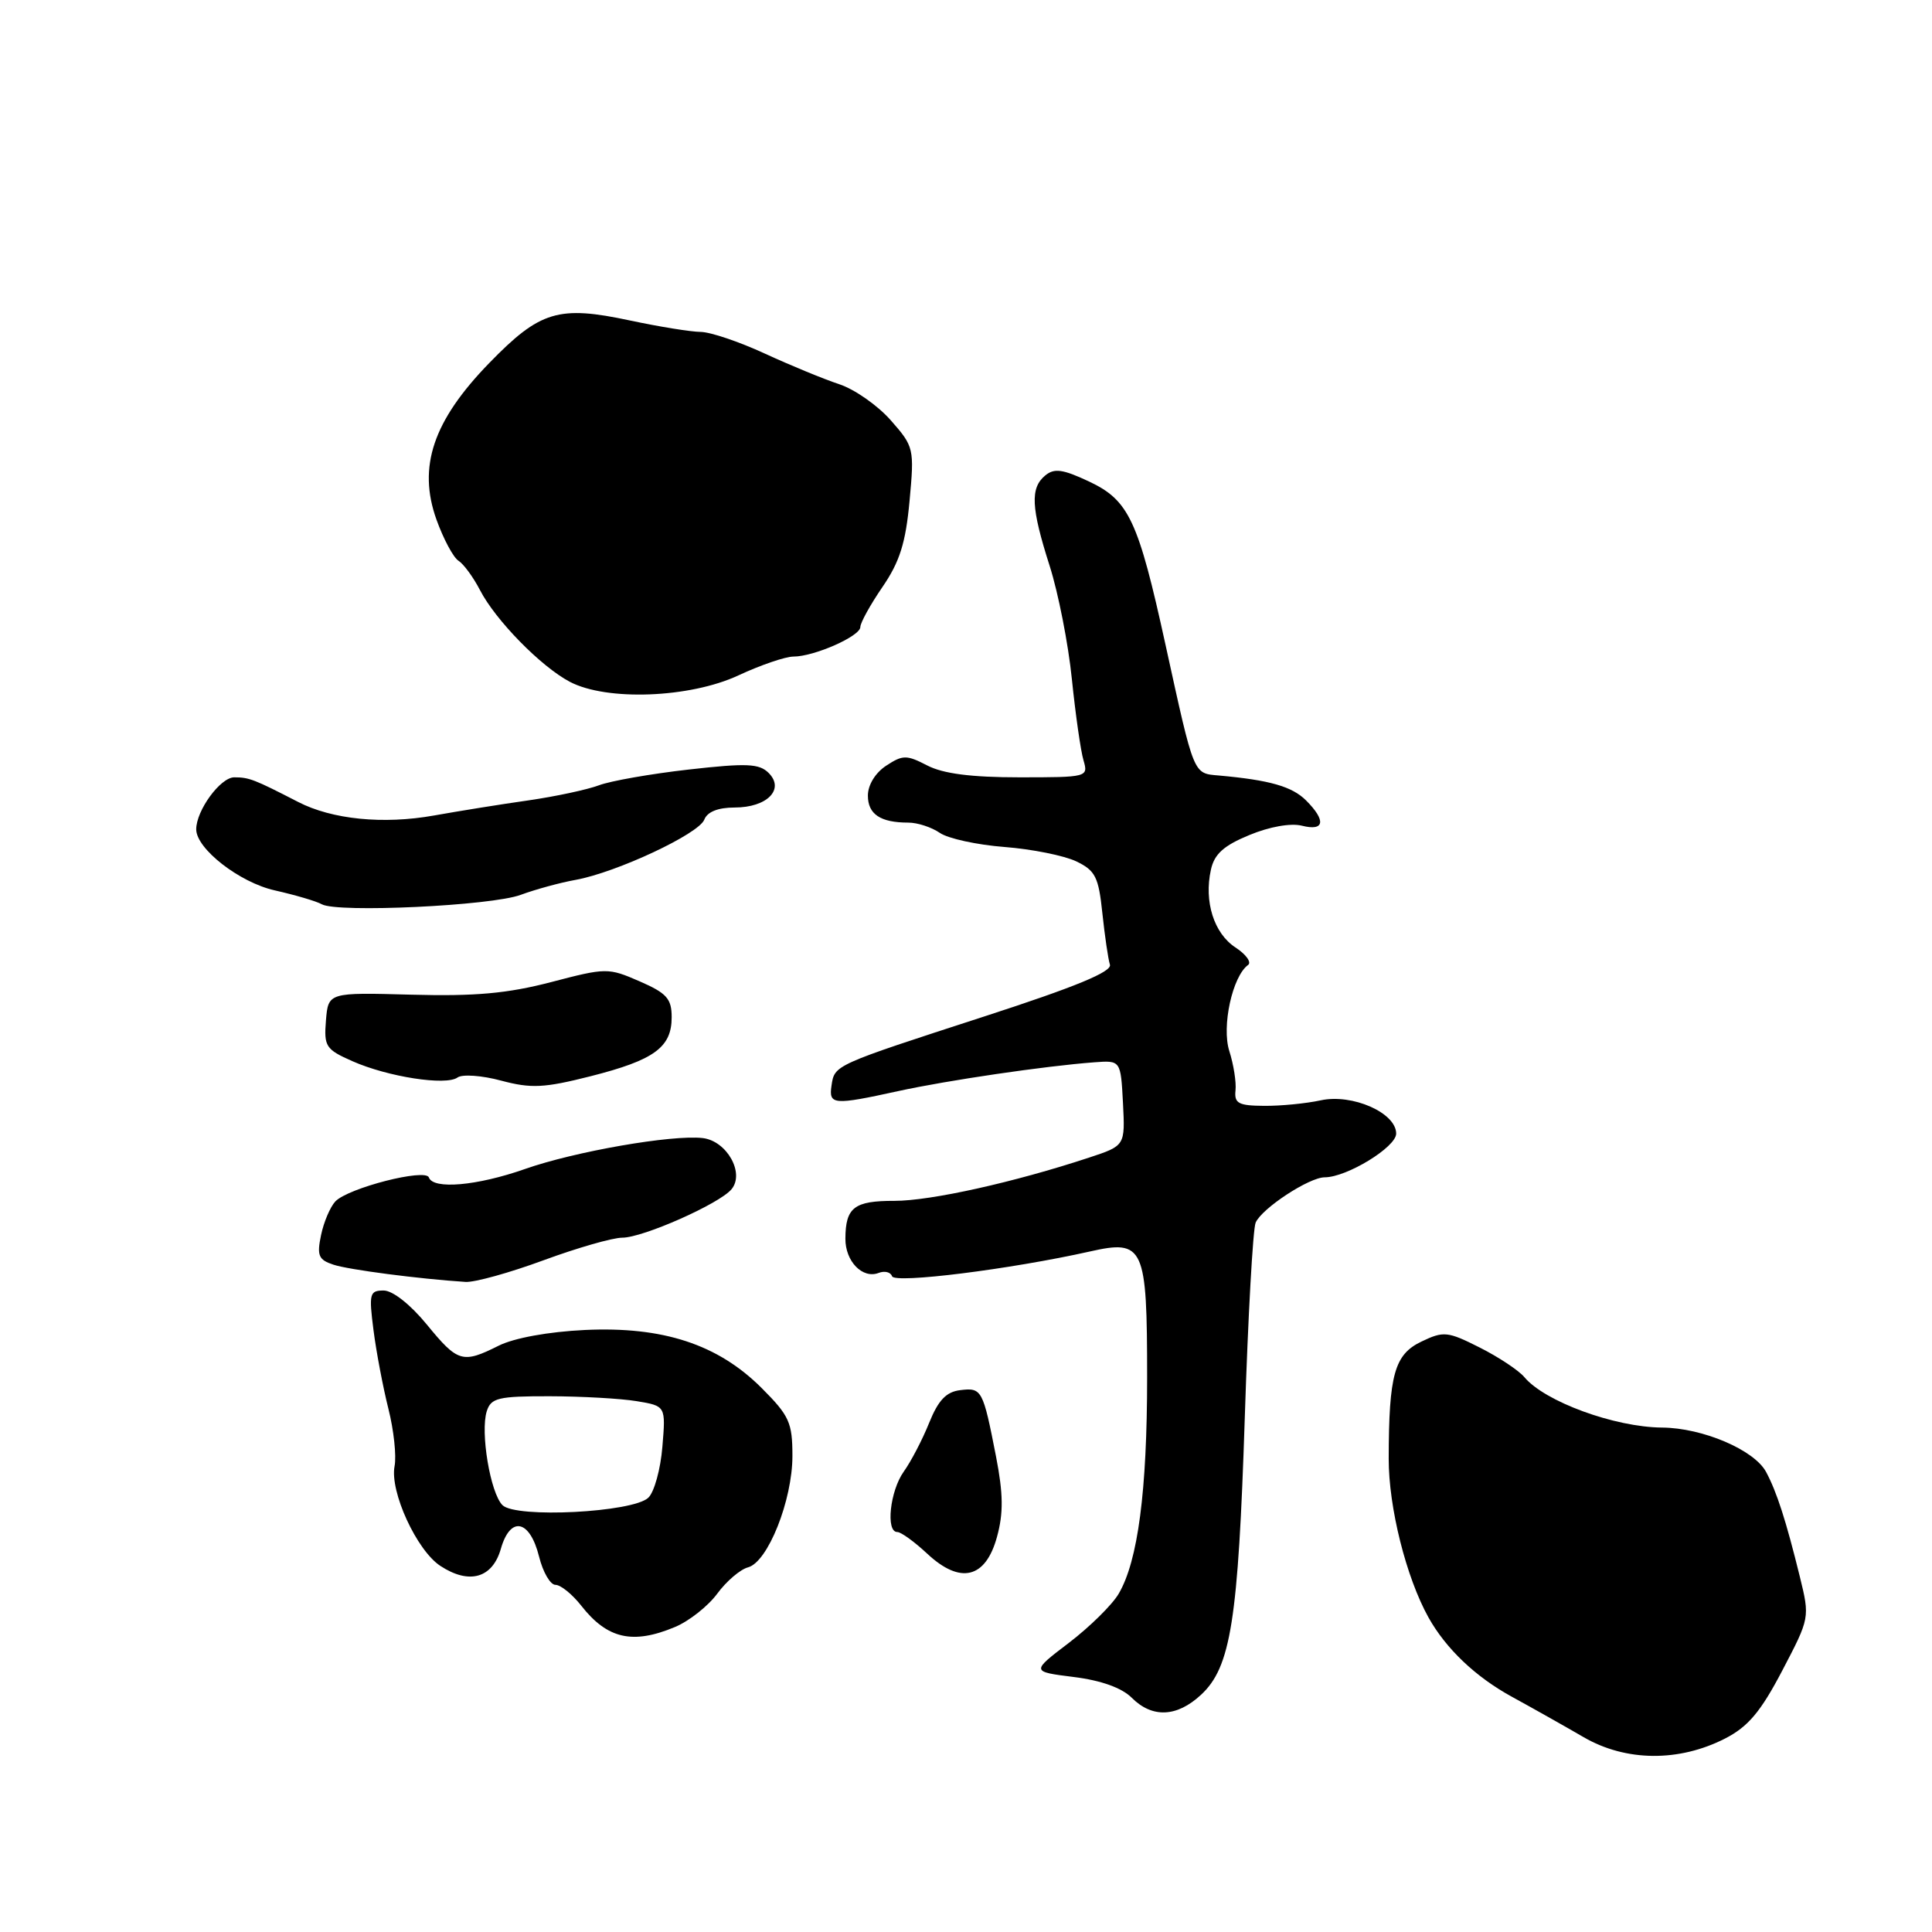 <?xml version="1.0" encoding="UTF-8" standalone="no"?>
<!DOCTYPE svg PUBLIC "-//W3C//DTD SVG 1.1//EN" "http://www.w3.org/Graphics/SVG/1.1/DTD/svg11.dtd" >
<svg xmlns="http://www.w3.org/2000/svg" xmlns:xlink="http://www.w3.org/1999/xlink" version="1.1" viewBox="0 0 256 256">
 <g >
 <path fill="currentColor"
d=" M 228.59 230.36 C 231.64 228.79 233.30 226.82 236.16 221.36 C 239.81 214.39 239.82 214.35 238.49 208.93 C 236.66 201.49 235.43 197.68 234.02 195.05 C 232.46 192.12 225.61 189.20 220.23 189.16 C 213.94 189.11 204.67 185.71 201.98 182.47 C 201.23 181.58 198.57 179.81 196.06 178.55 C 191.82 176.41 191.28 176.36 188.36 177.76 C 184.77 179.47 184.03 182.13 184.01 193.28 C 184.00 199.74 186.32 209.00 189.28 214.32 C 191.60 218.47 195.52 222.20 200.35 224.84 C 203.02 226.30 207.30 228.71 209.85 230.19 C 215.44 233.43 222.47 233.49 228.59 230.36 Z  M 159.14 224.57 C 163.09 220.91 164.07 214.74 164.94 187.86 C 165.37 174.46 166.02 162.82 166.38 162.00 C 167.22 160.10 173.47 156.00 175.53 156.00 C 178.45 156.00 185.00 152.00 185.00 150.21 C 185.00 147.45 179.18 144.89 175.00 145.80 C 173.07 146.22 169.70 146.55 167.50 146.53 C 164.11 146.51 163.53 146.20 163.71 144.50 C 163.83 143.40 163.46 141.05 162.89 139.27 C 161.85 136.01 163.30 129.36 165.38 127.86 C 165.86 127.51 165.11 126.46 163.70 125.54 C 160.85 123.67 159.52 119.46 160.45 115.25 C 160.90 113.17 162.14 112.05 165.54 110.65 C 168.21 109.54 171.03 109.04 172.51 109.41 C 175.51 110.17 175.74 108.74 173.06 106.06 C 171.21 104.21 168.22 103.36 161.52 102.76 C 158.08 102.46 158.27 102.91 154.45 85.50 C 150.82 68.92 149.59 66.29 144.30 63.80 C 140.81 62.16 139.69 62.01 138.49 63.01 C 136.49 64.67 136.62 67.27 139.09 75.00 C 140.23 78.58 141.56 85.33 142.03 90.00 C 142.51 94.67 143.20 99.51 143.57 100.75 C 144.22 102.97 144.10 103.00 135.07 103.00 C 128.71 103.00 124.97 102.52 122.87 101.43 C 120.12 100.01 119.63 100.01 117.42 101.46 C 115.99 102.40 115.00 104.01 115.00 105.42 C 115.00 107.89 116.66 109.00 120.36 109.00 C 121.57 109.00 123.44 109.61 124.53 110.36 C 125.61 111.11 129.47 111.95 133.10 112.23 C 136.73 112.51 141.00 113.37 142.60 114.13 C 145.14 115.35 145.57 116.19 146.07 121.01 C 146.39 124.03 146.84 127.10 147.07 127.82 C 147.37 128.76 142.49 130.77 130.50 134.66 C 110.42 141.18 110.59 141.10 110.18 143.85 C 109.80 146.41 110.42 146.46 119.00 144.58 C 125.53 143.15 138.47 141.25 145.00 140.76 C 148.50 140.50 148.50 140.50 148.80 146.15 C 149.09 151.81 149.09 151.81 144.30 153.39 C 134.36 156.67 123.33 159.12 118.52 159.12 C 113.18 159.11 112.04 159.99 112.02 164.13 C 112.00 167.13 114.29 169.49 116.42 168.67 C 117.22 168.36 118.02 168.56 118.20 169.11 C 118.54 170.11 133.92 168.18 144.41 165.83 C 151.59 164.21 152.00 165.13 152.00 182.51 C 152.00 197.59 150.78 206.85 148.23 211.18 C 147.37 212.65 144.40 215.57 141.64 217.68 C 136.62 221.50 136.62 221.50 142.27 222.21 C 145.90 222.66 148.65 223.65 149.96 224.96 C 152.68 227.68 155.94 227.54 159.14 224.57 Z  M 89.43 215.59 C 91.29 214.82 93.81 212.83 95.03 211.18 C 96.25 209.52 98.09 207.95 99.12 207.68 C 101.74 206.99 105.00 198.80 105.00 192.92 C 105.00 188.50 104.59 187.59 100.92 183.92 C 95.13 178.13 87.84 175.74 77.49 176.23 C 72.68 176.46 68.12 177.29 66.08 178.31 C 61.28 180.71 60.67 180.53 56.55 175.50 C 54.39 172.86 52.03 171.00 50.84 171.00 C 48.97 171.00 48.87 171.42 49.49 176.25 C 49.86 179.14 50.75 183.82 51.46 186.65 C 52.18 189.49 52.55 192.93 52.28 194.29 C 51.64 197.65 55.22 205.44 58.35 207.49 C 62.17 210.00 65.26 209.12 66.37 205.21 C 67.63 200.82 70.21 201.36 71.43 206.26 C 71.94 208.32 72.92 210.00 73.60 210.00 C 74.29 210.00 75.82 211.24 77.01 212.75 C 80.47 217.17 83.83 217.93 89.43 215.59 Z  M 132.11 203.63 C 132.97 200.49 132.94 197.95 131.98 193.00 C 130.25 184.14 130.10 183.85 127.25 184.20 C 125.38 184.42 124.33 185.53 123.12 188.53 C 122.23 190.75 120.71 193.66 119.75 195.00 C 117.93 197.55 117.34 203.00 118.89 203.00 C 119.39 203.00 121.17 204.29 122.86 205.87 C 127.25 209.97 130.60 209.17 132.11 203.63 Z  M 72.00 167.00 C 76.48 165.35 81.18 164.00 82.45 164.00 C 85.20 164.00 95.33 159.51 96.93 157.58 C 98.71 155.44 96.30 151.17 93.11 150.80 C 89.07 150.33 76.14 152.58 69.53 154.91 C 63.20 157.13 57.39 157.64 56.83 156.02 C 56.41 154.78 46.13 157.41 44.43 159.20 C 43.76 159.92 42.90 161.92 42.54 163.66 C 41.97 166.38 42.21 166.93 44.19 167.58 C 46.23 168.25 55.50 169.46 61.68 169.86 C 62.88 169.94 67.52 168.65 72.00 167.00 Z  M 66.41 143.19 C 70.40 144.25 72.08 144.17 78.28 142.60 C 86.70 140.46 89.00 138.78 89.00 134.79 C 89.00 132.33 88.35 131.60 84.75 130.03 C 80.59 128.22 80.33 128.22 73.00 130.14 C 67.24 131.64 62.95 132.03 54.50 131.80 C 43.50 131.50 43.50 131.50 43.19 135.21 C 42.91 138.66 43.16 139.05 46.69 140.61 C 51.38 142.69 59.11 143.89 60.63 142.77 C 61.26 142.32 63.86 142.50 66.41 143.19 Z  M 69.00 118.57 C 70.92 117.86 74.19 116.96 76.26 116.59 C 81.68 115.61 92.59 110.50 93.32 108.61 C 93.72 107.57 95.14 107.00 97.35 107.00 C 101.64 107.00 104.02 104.59 101.85 102.42 C 100.60 101.17 98.94 101.10 91.24 101.97 C 86.22 102.54 80.87 103.48 79.35 104.06 C 77.83 104.63 73.64 105.53 70.05 106.05 C 66.45 106.56 60.80 107.47 57.50 108.06 C 50.78 109.26 43.99 108.58 39.50 106.26 C 33.67 103.26 33.01 103.00 31.04 103.00 C 29.21 103.00 26.00 107.38 26.00 109.89 C 26.00 112.47 31.75 116.94 36.41 117.98 C 39.11 118.59 41.91 119.41 42.64 119.82 C 44.71 120.98 65.13 120.02 69.00 118.57 Z  M 97.85 89.49 C 100.79 88.12 104.07 87.00 105.13 87.00 C 107.88 87.00 114.00 84.30 114.00 83.08 C 114.00 82.52 115.32 80.13 116.93 77.78 C 119.22 74.44 120.01 71.93 120.52 66.38 C 121.16 59.43 121.11 59.19 118.04 55.70 C 116.31 53.73 113.24 51.58 111.20 50.91 C 109.17 50.24 104.73 48.41 101.34 46.85 C 97.95 45.28 94.12 43.99 92.84 43.98 C 91.55 43.97 87.35 43.29 83.50 42.47 C 74.01 40.44 71.56 41.18 64.84 48.09 C 57.39 55.75 55.33 61.85 57.83 68.84 C 58.75 71.40 60.06 73.86 60.75 74.30 C 61.44 74.74 62.72 76.49 63.60 78.19 C 65.66 82.18 71.67 88.32 75.50 90.34 C 80.38 92.91 91.39 92.50 97.85 89.49 Z  M 66.58 199.44 C 64.97 197.83 63.62 189.76 64.50 186.99 C 65.06 185.23 66.02 185.00 72.82 185.01 C 77.04 185.02 82.24 185.31 84.36 185.66 C 88.22 186.30 88.22 186.30 87.77 191.70 C 87.53 194.67 86.69 197.71 85.91 198.45 C 83.86 200.41 68.35 201.20 66.58 199.44 Z "/>
</g>
</svg>